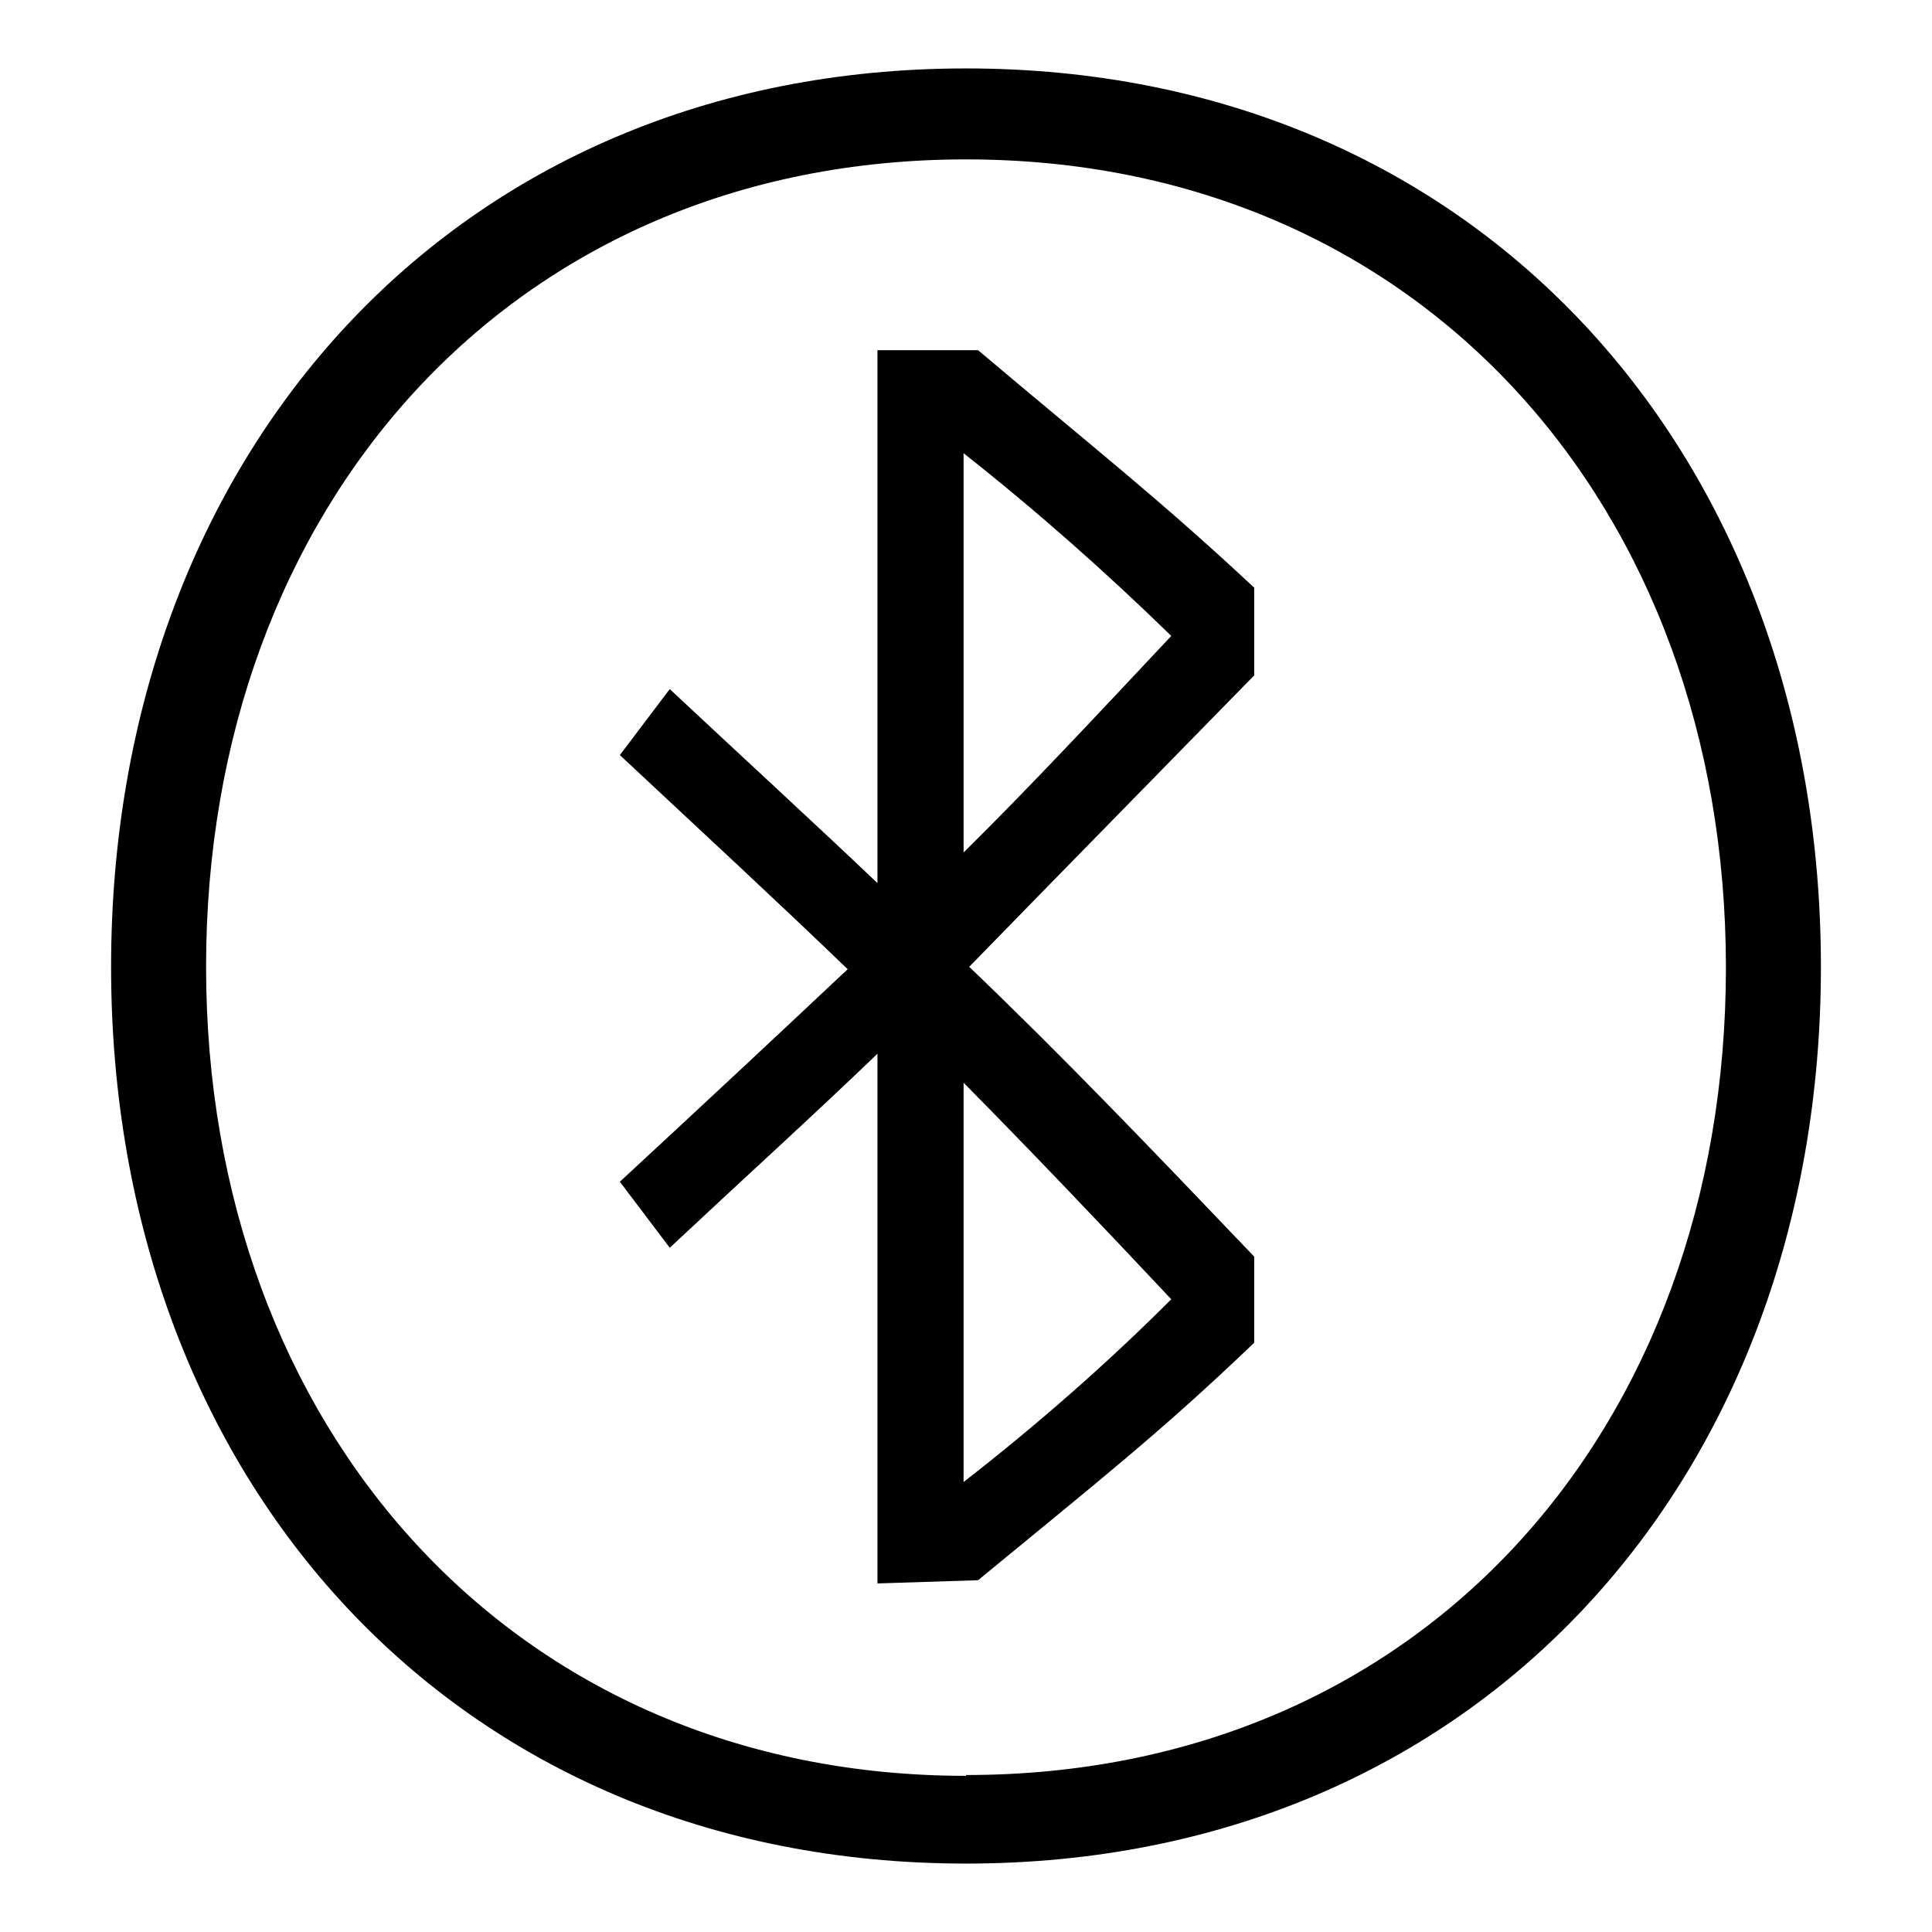 <?xml version="1.0" encoding="UTF-8"?><svg xmlns="http://www.w3.org/2000/svg" width="24" height="24" viewBox="0 0 24 24"><defs><style>.c{fill:none;}</style></defs><g id="a"><rect class="c" width="24" height="24"/></g><g id="b"><path d="M12,23.15c-6.37,0-10.62-4.79-10.62-11.14S5.63,.85,12,.85s10.62,4.82,10.62,11.16-4.25,11.14-10.62,11.14Zm0-1.1c5.67,0,9.44-4.31,9.44-10.03S17.64,1.98,12,1.98,2.56,6.29,2.56,12.01s3.81,10.05,9.44,10.05v-.02Zm-1.1-2.36v-6.6c-.79,.76-1.64,1.53-2.58,2.41l-.62-.82c1.07-.99,1.98-1.84,2.83-2.64-.85-.82-1.77-1.67-2.83-2.66l.62-.82c.94,.88,1.77,1.64,2.58,2.41V4.35h1.25c1.48,1.25,2.24,1.84,3.43,2.95v1.09c-1.3,1.33-2.41,2.46-3.54,3.62,1.18,1.13,2.27,2.27,3.54,3.6v1.07c-1.18,1.13-1.95,1.73-3.43,2.95l-1.25,.04Zm1.07-9.1c.83-.82,1.65-1.7,2.58-2.69-.82-.8-1.68-1.56-2.58-2.27v4.96Zm0,7.82c.9-.7,1.77-1.46,2.58-2.27-.93-.99-1.77-1.87-2.58-2.69v4.96Z"/></g></svg>